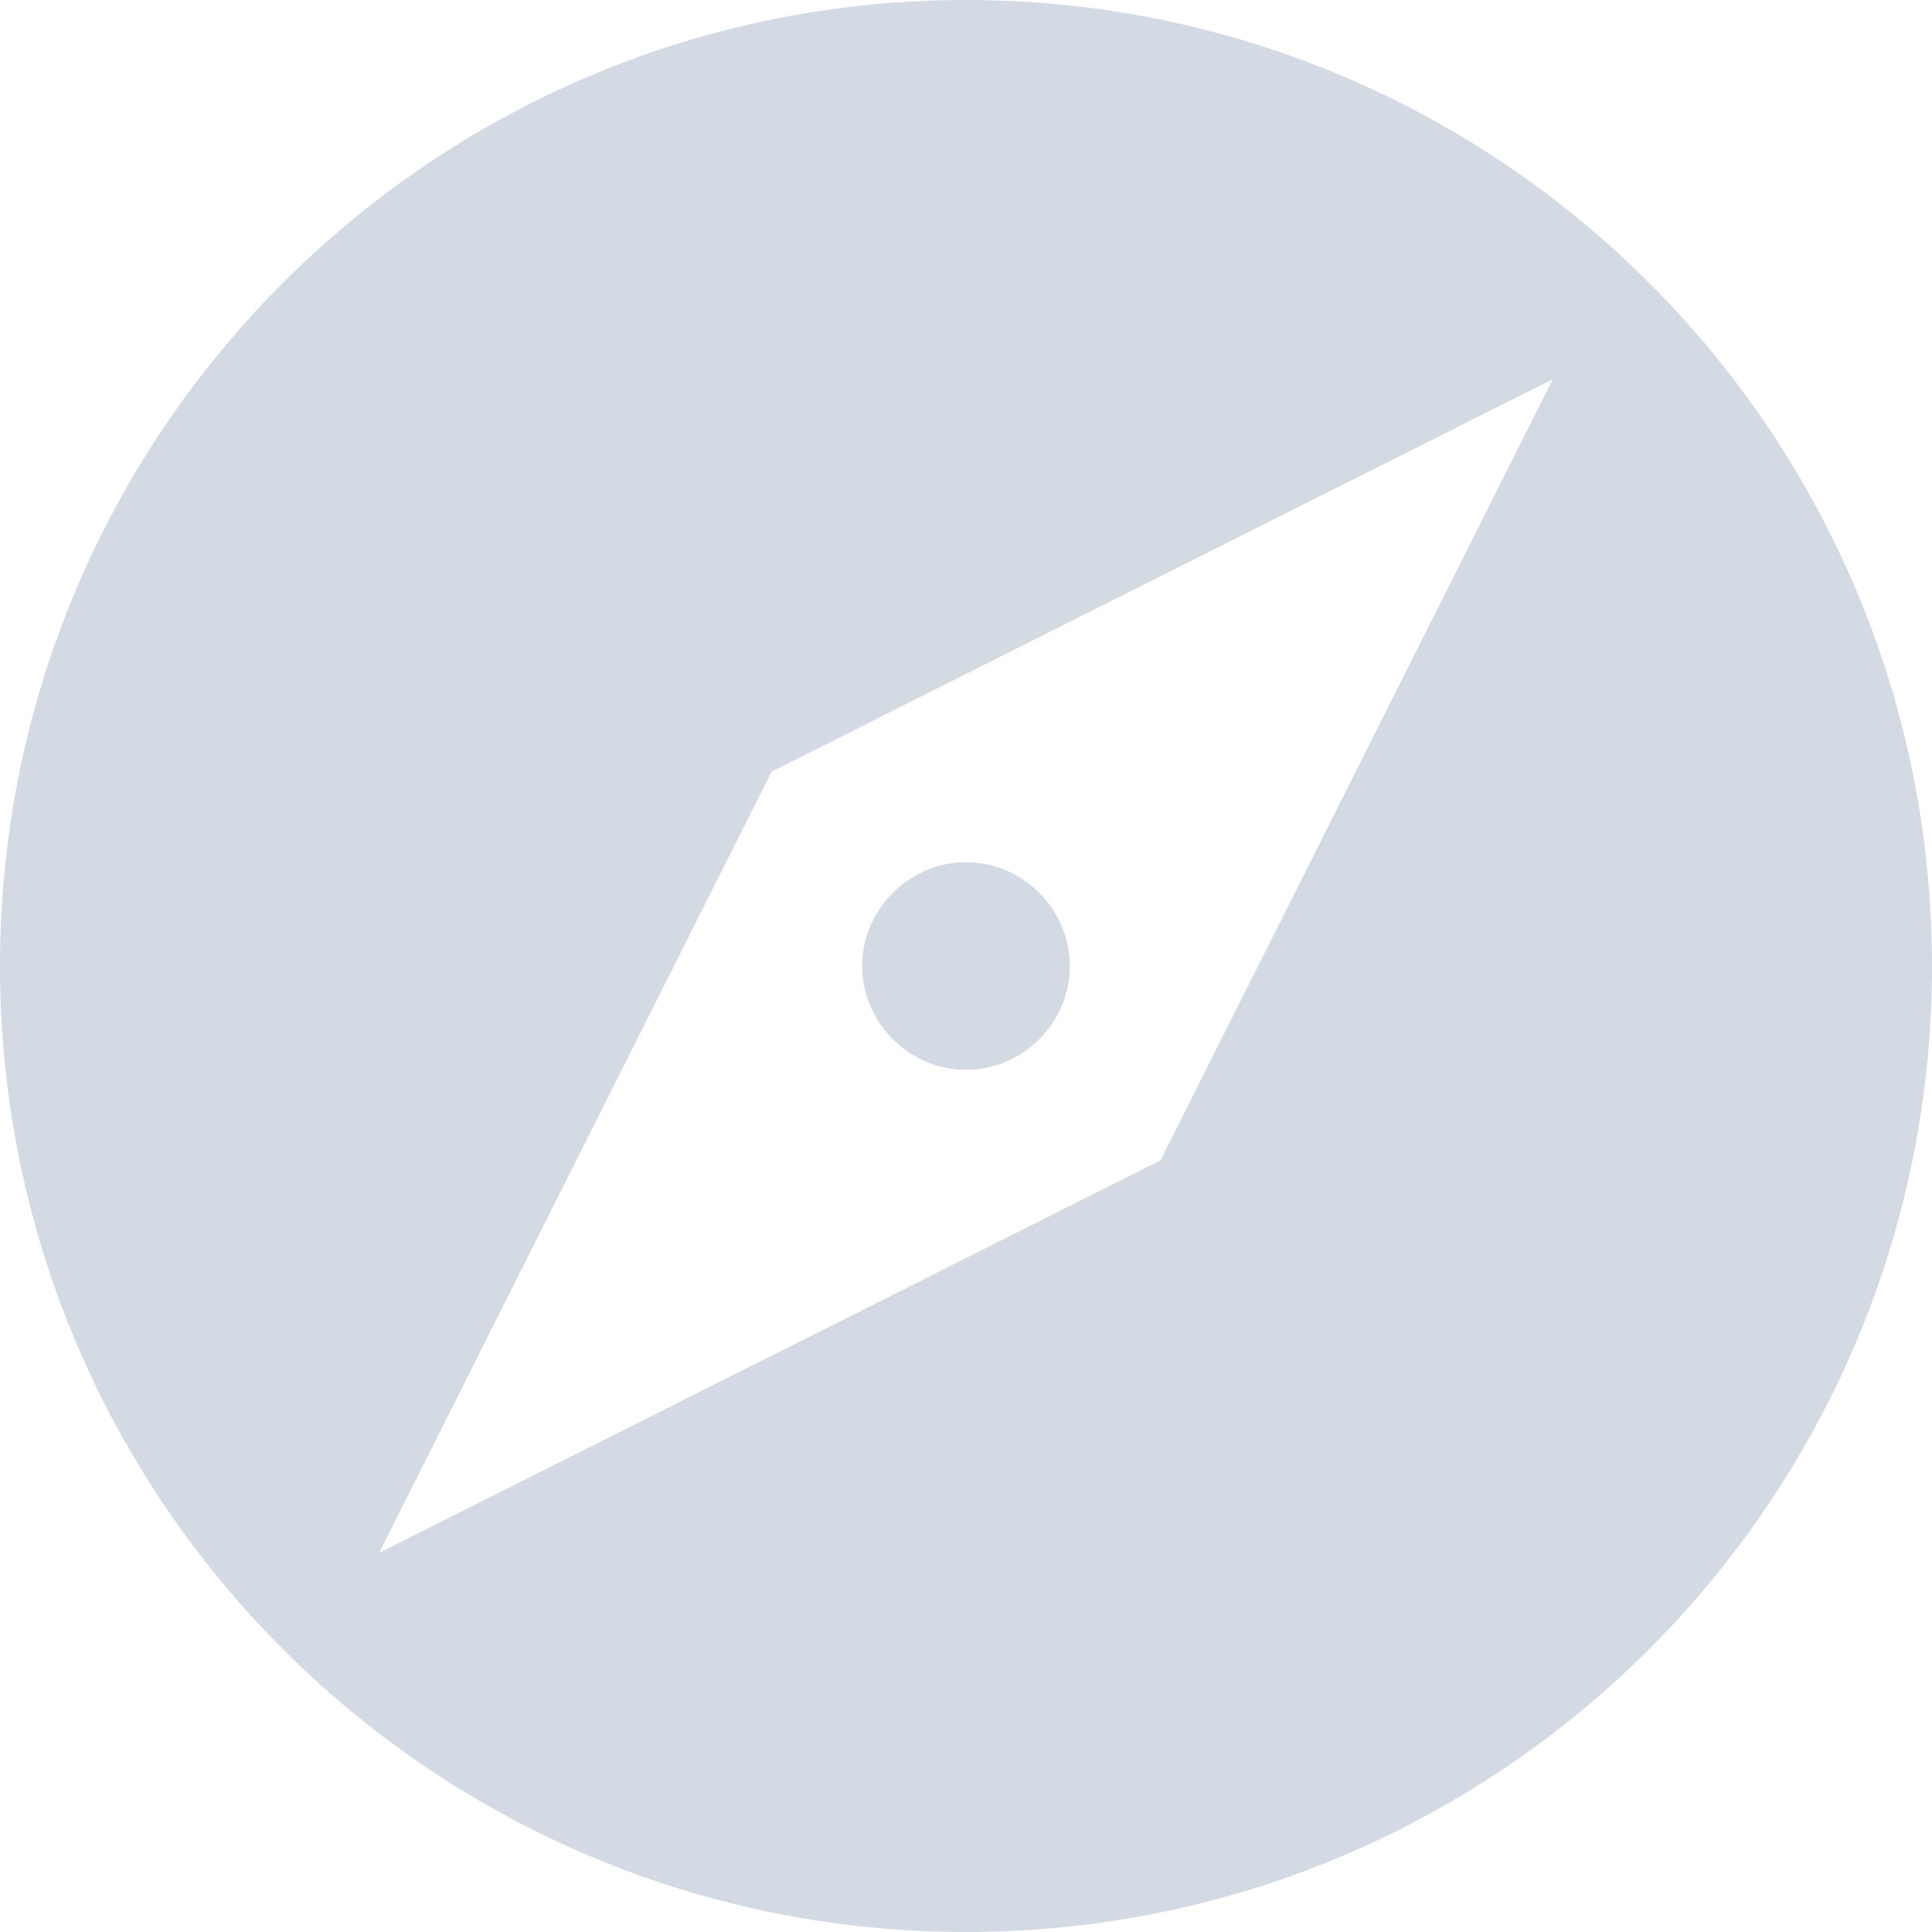<svg height="16" width="16" xmlns="http://www.w3.org/2000/svg"><path d="m8 0c-4.42 0-8 3.58-8 8s3.58 8 8 8 8-3.58 8-8-3.58-8-8-8zm4.86 3.14-3.25 6.47-6.47 3.25 3.25-6.47zm-4.86 4c-.47 0-.86.39-.86.86s.39.86.86.86.86-.39.86-.86-.39-.86-.86-.86z" fill="#d3dae3"/></svg>